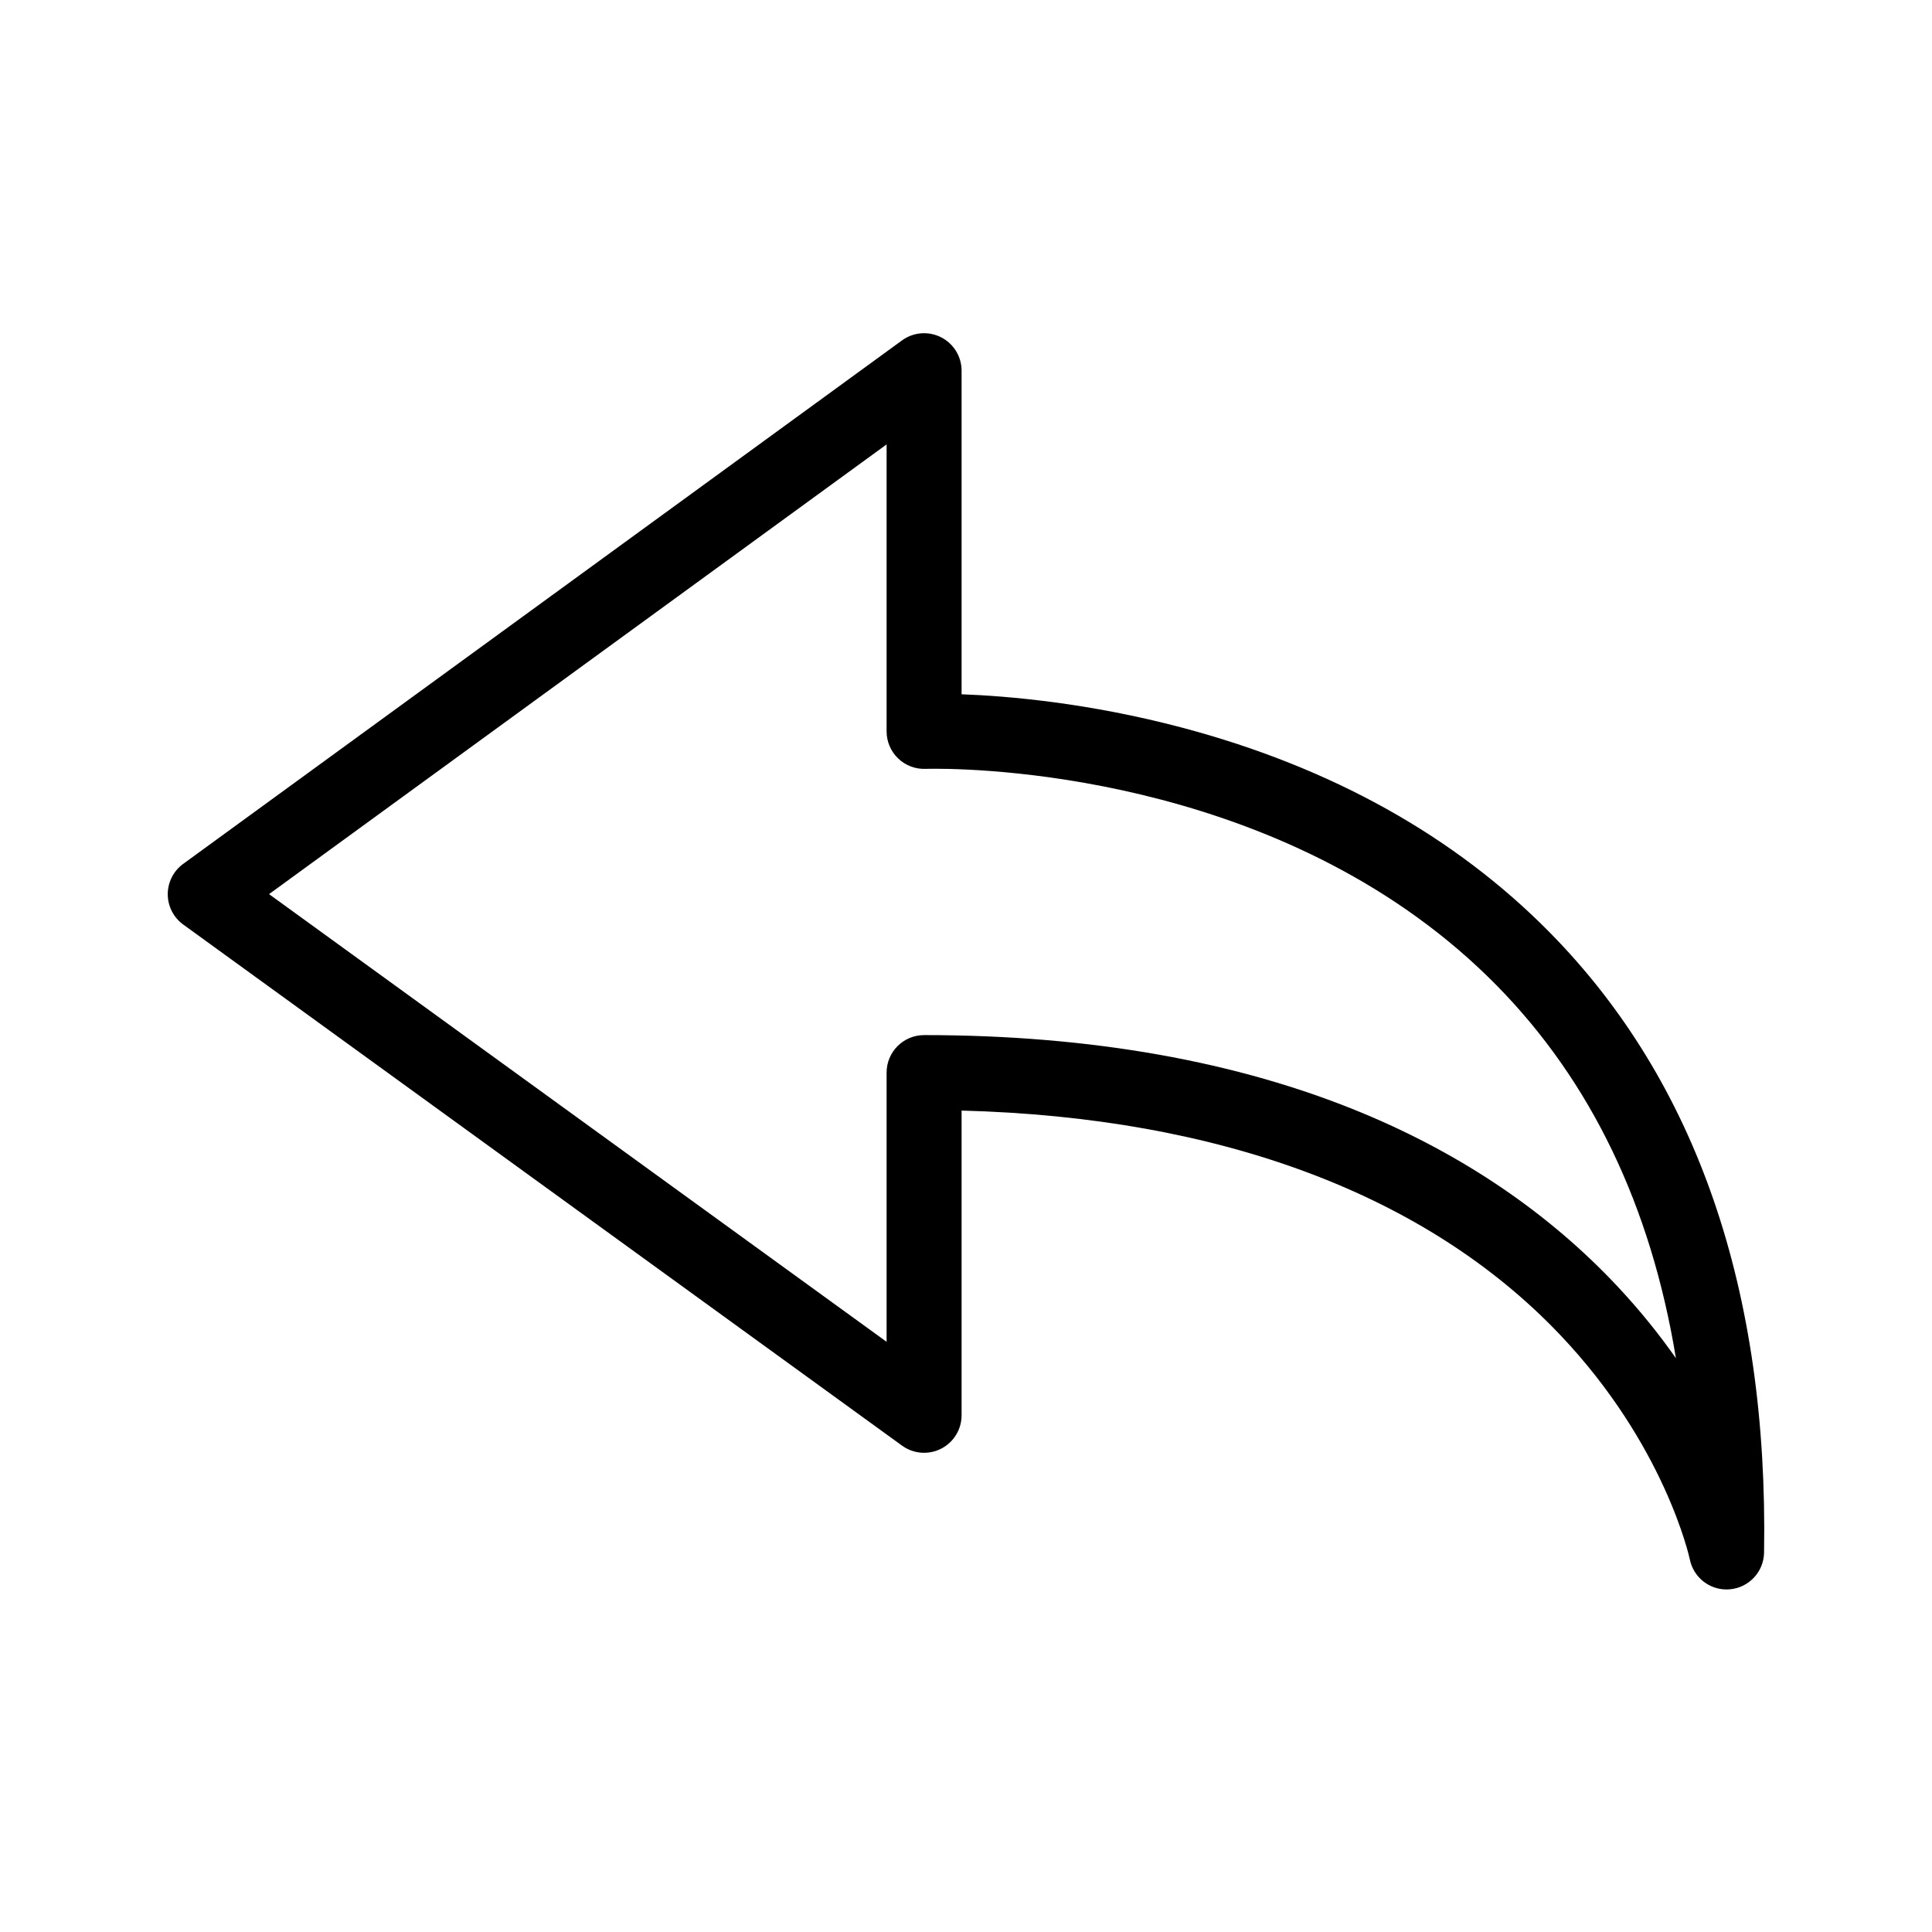<?xml version="1.0" standalone="no"?><!DOCTYPE svg PUBLIC "-//W3C//DTD SVG 1.1//EN" "http://www.w3.org/Graphics/SVG/1.1/DTD/svg11.dtd"><svg t="1504777992879" class="icon" style="" viewBox="0 0 1024 1024" version="1.1" xmlns="http://www.w3.org/2000/svg" p-id="7547" xmlns:xlink="http://www.w3.org/1999/xlink" width="200" height="200"><defs><style type="text/css"></style></defs><path d="M915.1 842.446c-9.364 0-17.572-6.597-19.463-15.938-0.261-1.248-13.282-60.669-68.786-119.052-70.678-74.349-180.060-115.249-317.194-118.83v161.514c0 7.468-4.185 14.307-10.841 17.7-6.653 3.393-14.647 2.771-20.697-1.611l-380.995-276.197c-5.151-3.734-8.205-9.705-8.209-16.070-0.003-6.359 3.031-12.341 8.177-16.084l380.994-277.46c6.044-4.398 14.050-5.036 20.713-1.645 6.668 3.389 10.86 10.234 10.86 17.711v171.5c24.545 0.905 67.364 4.545 117.005 17.717 79.003 20.969 144.601 57.562 194.97 108.766 77.517 78.8 115.651 189.302 113.357 328.432-0.166 10.156-7.964 18.554-18.078 19.462-0.605 0.052-1.213 0.086-1.81 0.086v0zM489.783 548.621c88.071 0 166.163 13.869 232.106 41.214 53.443 22.164 99.042 53.152 135.538 92.11 11.982 12.787 22.183 25.581 30.85 37.934-13.226-80.55-45.007-146.738-94.98-197.542-107.564-109.344-266.821-114.883-297.657-114.883-3.286 0-5.091 0.064-5.11 0.064-5.398 0.194-10.643-1.811-14.527-5.554-3.885-3.742-6.087-8.908-6.087-14.304v-152.115l-327.318 238.363 327.318 237.282v-142.69c0-10.976 8.894-19.876 19.87-19.876v0zM489.783 548.621z" p-id="7548"></path></svg>